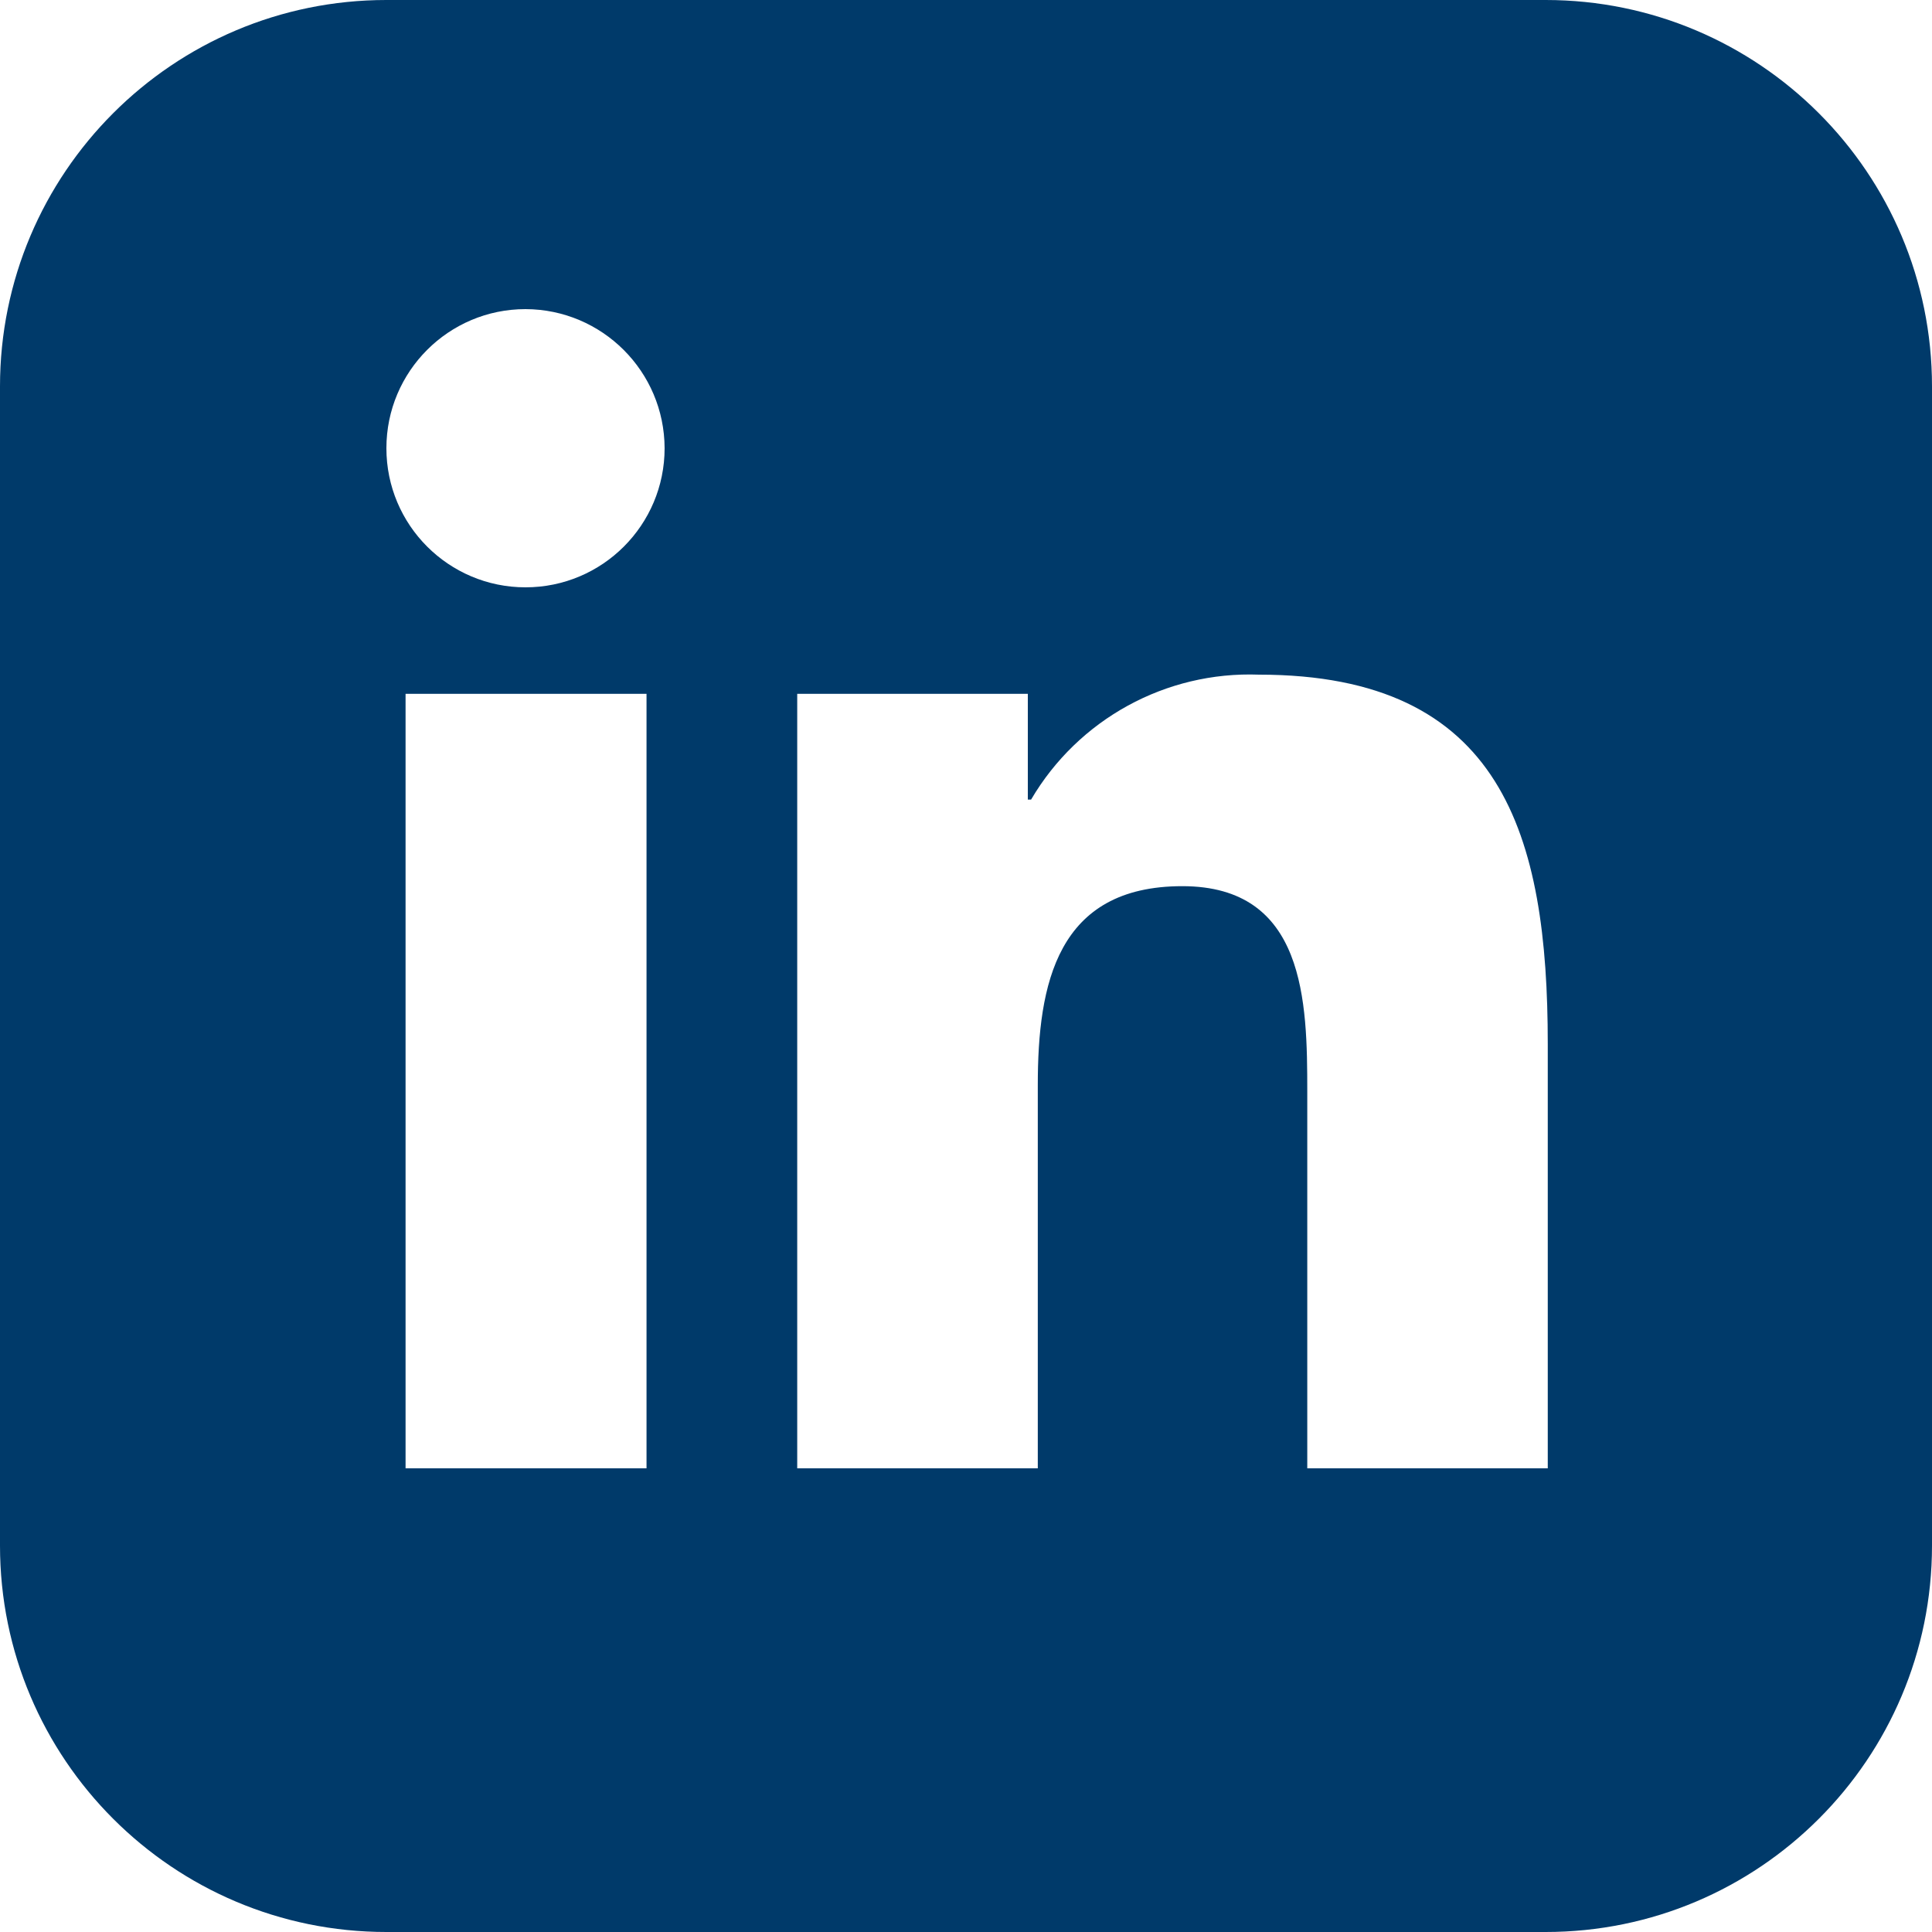 <svg width="25" height="25" viewBox="0 0 25 25" fill="none" xmlns="http://www.w3.org/2000/svg">
<g clip-path="url(#clip0_347_4494)">
<path d="M20 0H5C2.239 0 0 2.239 0 5V20C0 22.761 2.239 25 5 25H20C22.761 25 25 22.761 25 20V5C25 2.239 22.761 0 20 0ZM8.366 19H5.248V8.978H8.366V19ZM6.8 7.6C5.806 7.6 5 6.794 5 5.8C5 4.806 5.806 4 6.8 4C7.793 4.003 8.597 4.807 8.6 5.8C8.6 6.794 7.794 7.6 6.8 7.6ZM20.028 19H16.916V14.125C16.916 12.962 16.893 11.467 15.299 11.467C13.677 11.467 13.429 12.733 13.429 14.04V19H10.316V8.978H13.3V10.347H13.342C13.953 9.306 15.086 8.685 16.292 8.73C19.442 8.73 20.028 10.807 20.028 13.507L20.028 19Z" fill="#003A6A"/>
</g>
<defs>
<clipPath id="clip0_347_4494">
<rect width="25" height="25" fill="white"/>
</clipPath>
</defs>
</svg>
